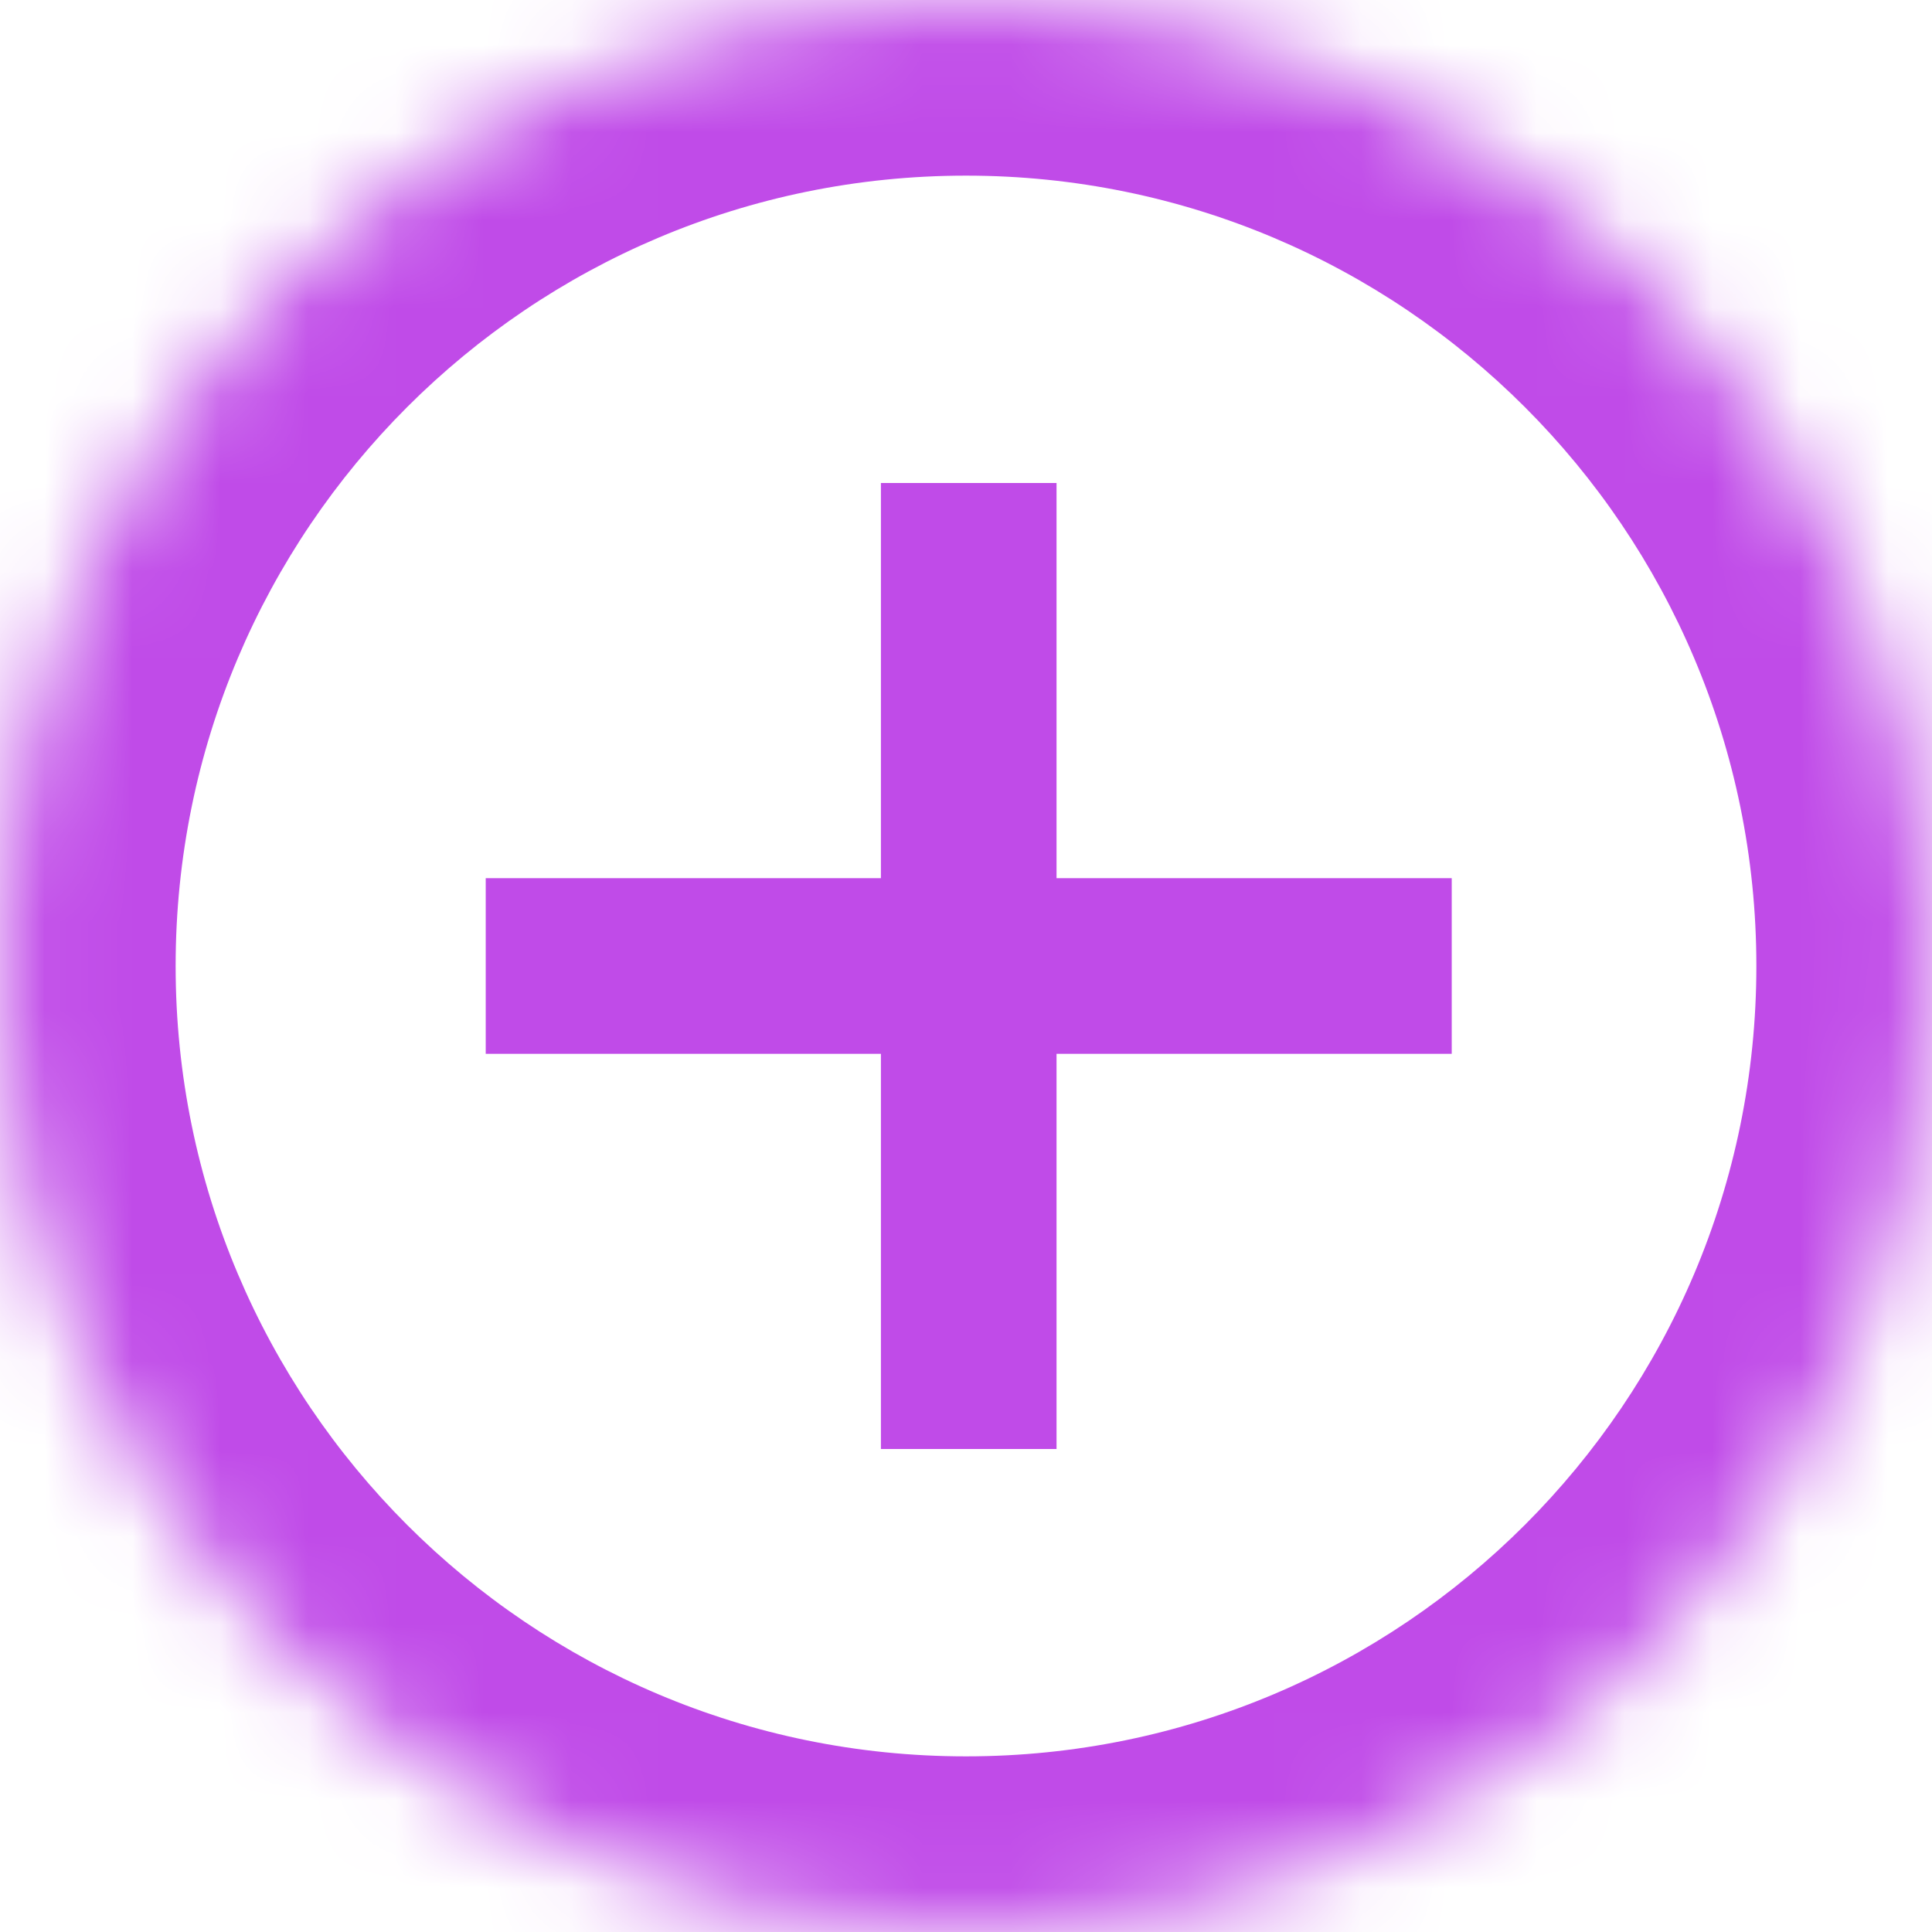 <svg width="22" height="22" viewBox="0 0 22 22" fill="none" xmlns="http://www.w3.org/2000/svg">
<g id="Group 5669">
<g id="Union">
<mask id="path-1-inside-1_9923_1272" fill="white">
<path d="M22 11C22 17.075 17.075 22 11 22C4.925 22 0 17.075 0 11C0 4.925 4.925 0 11 0C17.075 0 22 4.925 22 11Z"/>
</mask>
<path d="M20 11C20 15.971 15.971 20 11 20V24C18.18 24 24 18.18 24 11H20ZM11 20C6.029 20 2 15.971 2 11H-2C-2 18.18 3.82 24 11 24V20ZM2 11C2 6.029 6.029 2 11 2V-2C3.82 -2 -2 3.82 -2 11H2ZM11 2C15.971 2 20 6.029 20 11H24C24 3.82 18.18 -2 11 -2V2Z" fill="#C04BE8" mask="url(#path-1-inside-1_9923_1272)"/>
</g>
<g id="Group 5668">
<path id="Vector 44" d="M11.031 5.5V16.5" stroke="#C04BE8" stroke-width="2"/>
<path id="Vector 45" d="M5.531 11L16.531 11" stroke="#C04BE8" stroke-width="2"/>
</g>
</g>
</svg>

